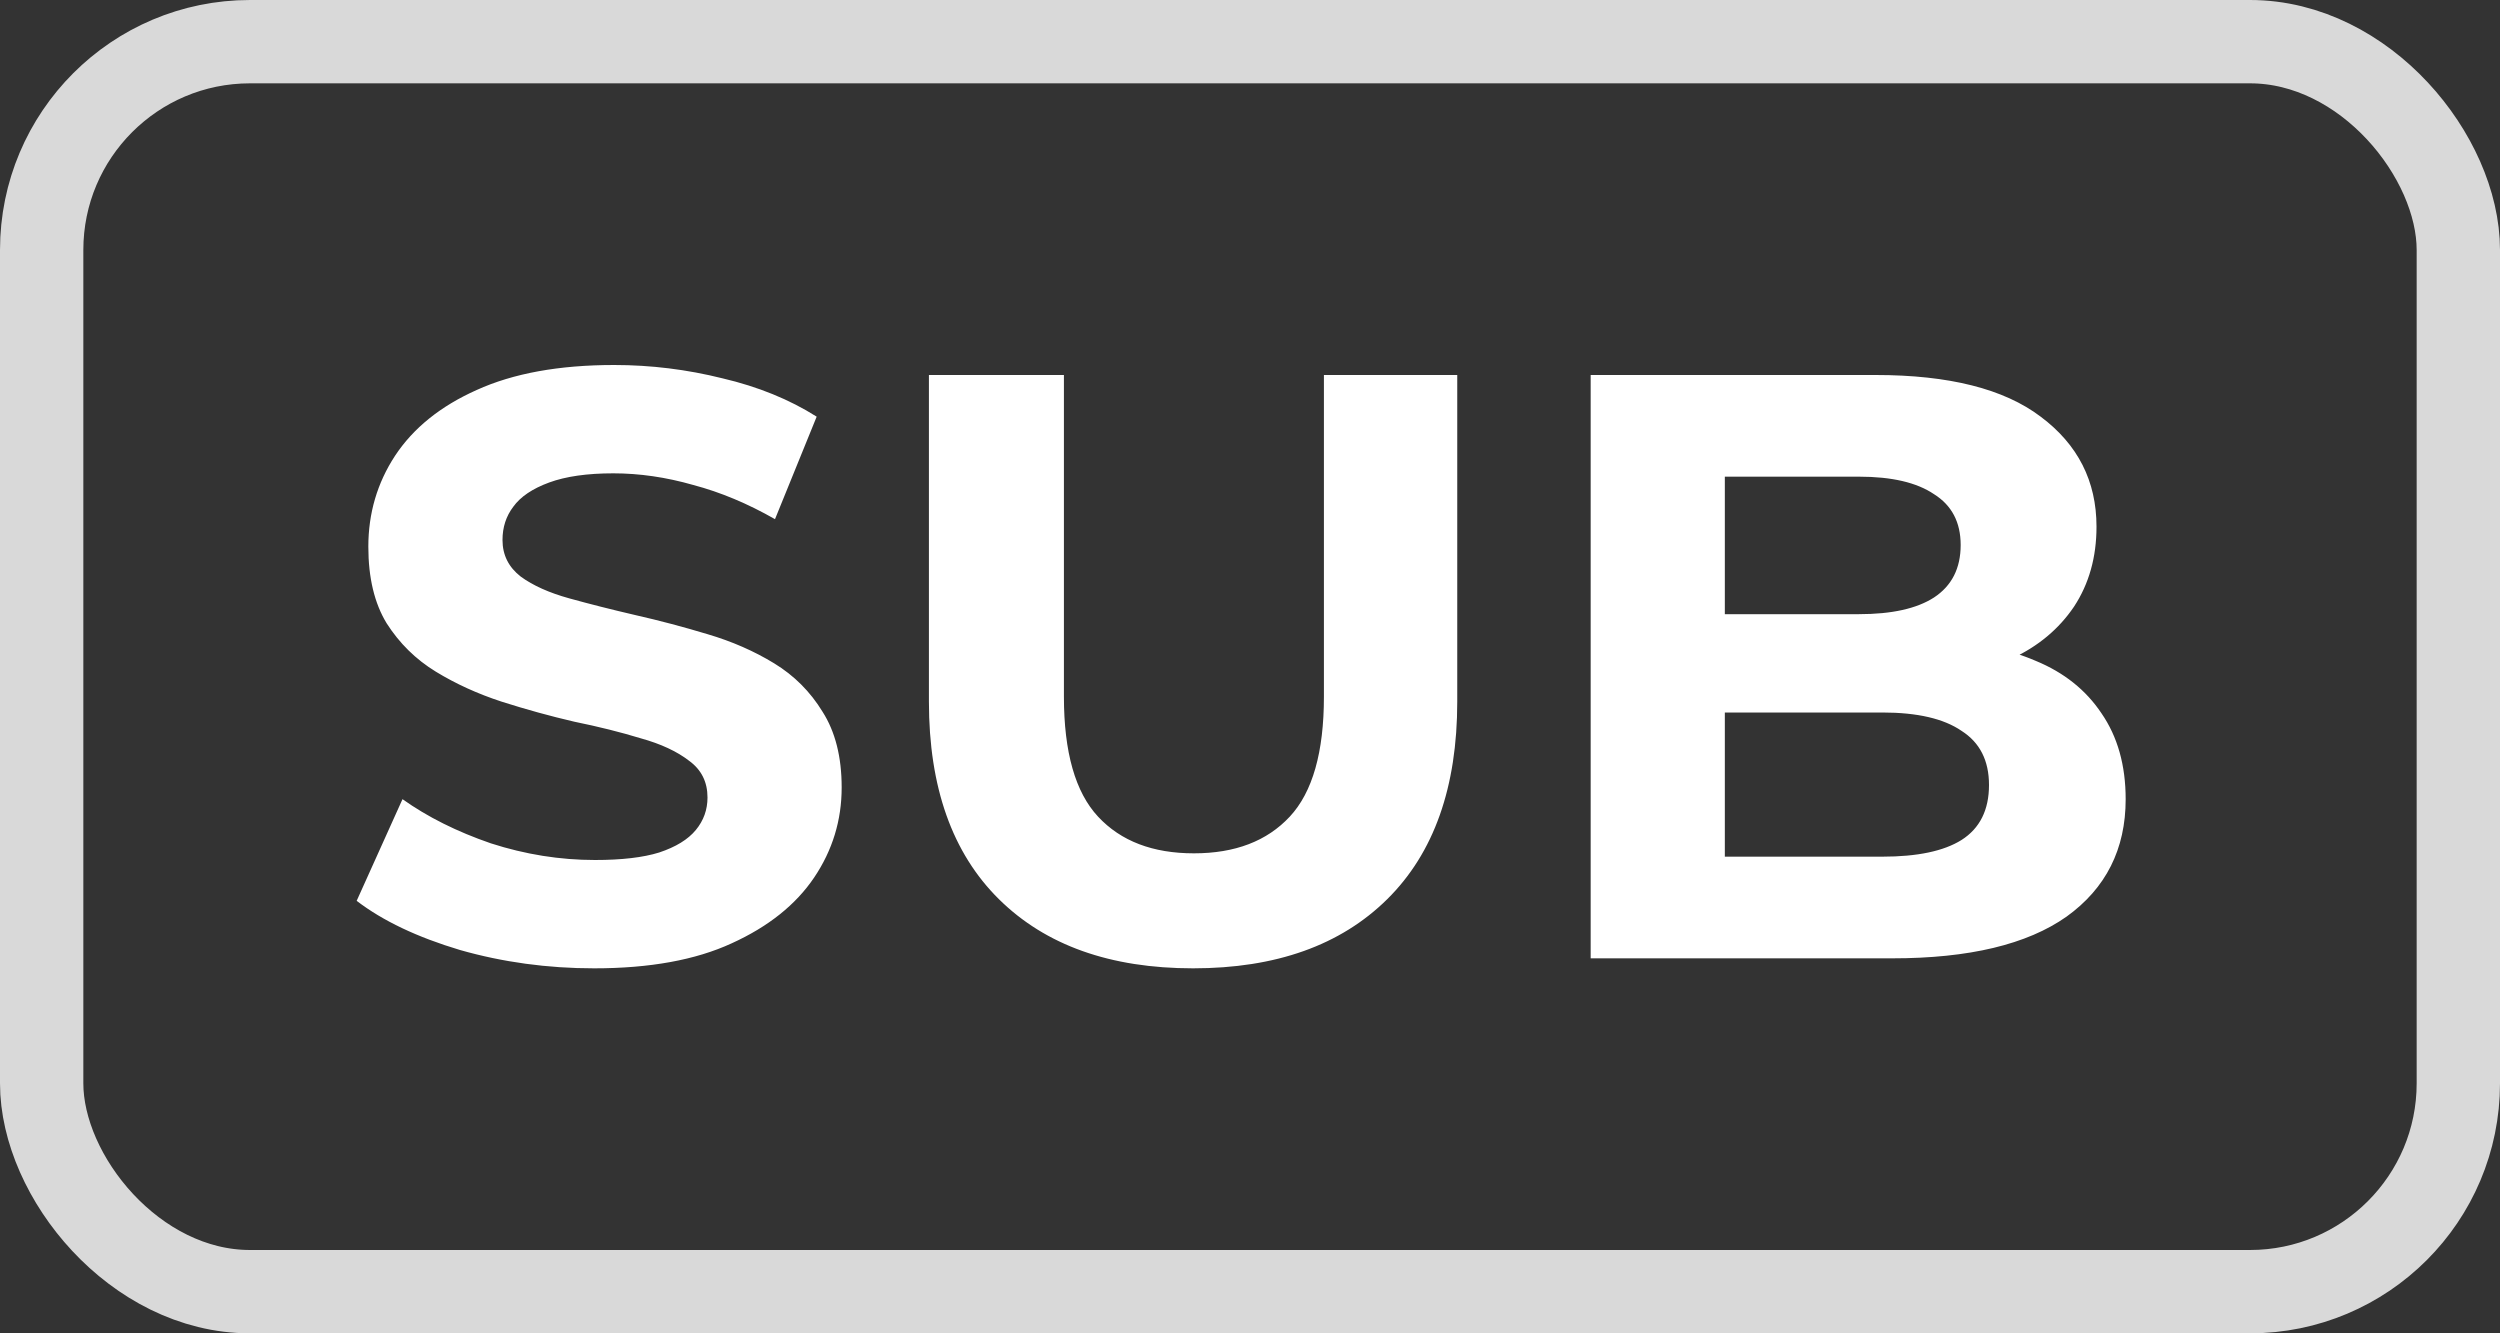 <svg width="60" height="32" viewBox="0 0 60 32" fill="none" xmlns="http://www.w3.org/2000/svg">
<rect x="0" y="0" width="60" height="32" fill="#333333" stroke="none"/>
<path d="M14.26 23.24C13.14 23.24 12.067 23.093 11.04 22.8C10.013 22.493 9.187 22.1 8.56 21.62L9.66 19.18C10.26 19.607 10.967 19.96 11.78 20.24C12.607 20.507 13.44 20.64 14.28 20.64C14.92 20.64 15.433 20.58 15.82 20.46C16.22 20.327 16.513 20.147 16.7 19.92C16.887 19.693 16.98 19.433 16.98 19.14C16.98 18.767 16.833 18.473 16.54 18.26C16.247 18.033 15.86 17.853 15.38 17.72C14.9 17.573 14.367 17.44 13.78 17.32C13.207 17.187 12.627 17.027 12.04 16.84C11.467 16.653 10.94 16.413 10.46 16.12C9.98 15.827 9.587 15.44 9.28 14.96C8.987 14.48 8.84 13.867 8.84 13.12C8.84 12.32 9.053 11.593 9.48 10.94C9.92 10.273 10.573 9.747 11.44 9.36C12.32 8.96 13.42 8.76 14.74 8.76C15.62 8.76 16.487 8.867 17.34 9.08C18.193 9.28 18.947 9.587 19.6 10L18.6 12.46C17.947 12.087 17.293 11.813 16.64 11.64C15.987 11.453 15.347 11.36 14.72 11.36C14.093 11.36 13.58 11.433 13.18 11.58C12.78 11.727 12.493 11.92 12.32 12.16C12.147 12.387 12.06 12.653 12.06 12.96C12.06 13.32 12.207 13.613 12.5 13.84C12.793 14.053 13.18 14.227 13.66 14.36C14.14 14.493 14.667 14.627 15.24 14.76C15.827 14.893 16.407 15.047 16.98 15.22C17.567 15.393 18.1 15.627 18.58 15.92C19.06 16.213 19.447 16.6 19.74 17.08C20.047 17.56 20.2 18.167 20.2 18.9C20.2 19.687 19.98 20.407 19.54 21.06C19.1 21.713 18.44 22.24 17.56 22.64C16.693 23.04 15.593 23.24 14.26 23.24ZM28.634 23.24C26.647 23.24 25.094 22.687 23.974 21.58C22.854 20.473 22.294 18.893 22.294 16.84V9H25.534V16.72C25.534 18.053 25.807 19.013 26.354 19.6C26.901 20.187 27.667 20.48 28.654 20.48C29.641 20.48 30.407 20.187 30.954 19.6C31.501 19.013 31.774 18.053 31.774 16.72V9H34.974V16.84C34.974 18.893 34.414 20.473 33.294 21.58C32.174 22.687 30.621 23.24 28.634 23.24ZM38.176 23V9H45.016C46.776 9 48.096 9.333 48.976 10C49.869 10.667 50.316 11.547 50.316 12.64C50.316 13.373 50.136 14.013 49.776 14.56C49.416 15.093 48.922 15.507 48.296 15.8C47.669 16.093 46.949 16.24 46.136 16.24L46.516 15.42C47.396 15.42 48.176 15.567 48.856 15.86C49.536 16.14 50.062 16.56 50.436 17.12C50.822 17.68 51.016 18.367 51.016 19.18C51.016 20.38 50.542 21.32 49.596 22C48.649 22.667 47.256 23 45.416 23H38.176ZM41.396 20.56H45.176C46.016 20.56 46.649 20.427 47.076 20.16C47.516 19.88 47.736 19.44 47.736 18.84C47.736 18.253 47.516 17.82 47.076 17.54C46.649 17.247 46.016 17.1 45.176 17.1H41.156V14.74H44.616C45.402 14.74 46.002 14.607 46.416 14.34C46.842 14.06 47.056 13.64 47.056 13.08C47.056 12.533 46.842 12.127 46.416 11.86C46.002 11.58 45.402 11.44 44.616 11.44H41.396V20.56Z" fill="white"/>
<rect x="1" y="1" width="58" height="30" rx="5" stroke="#D9D9D9" stroke-width="2"/>
</svg>
